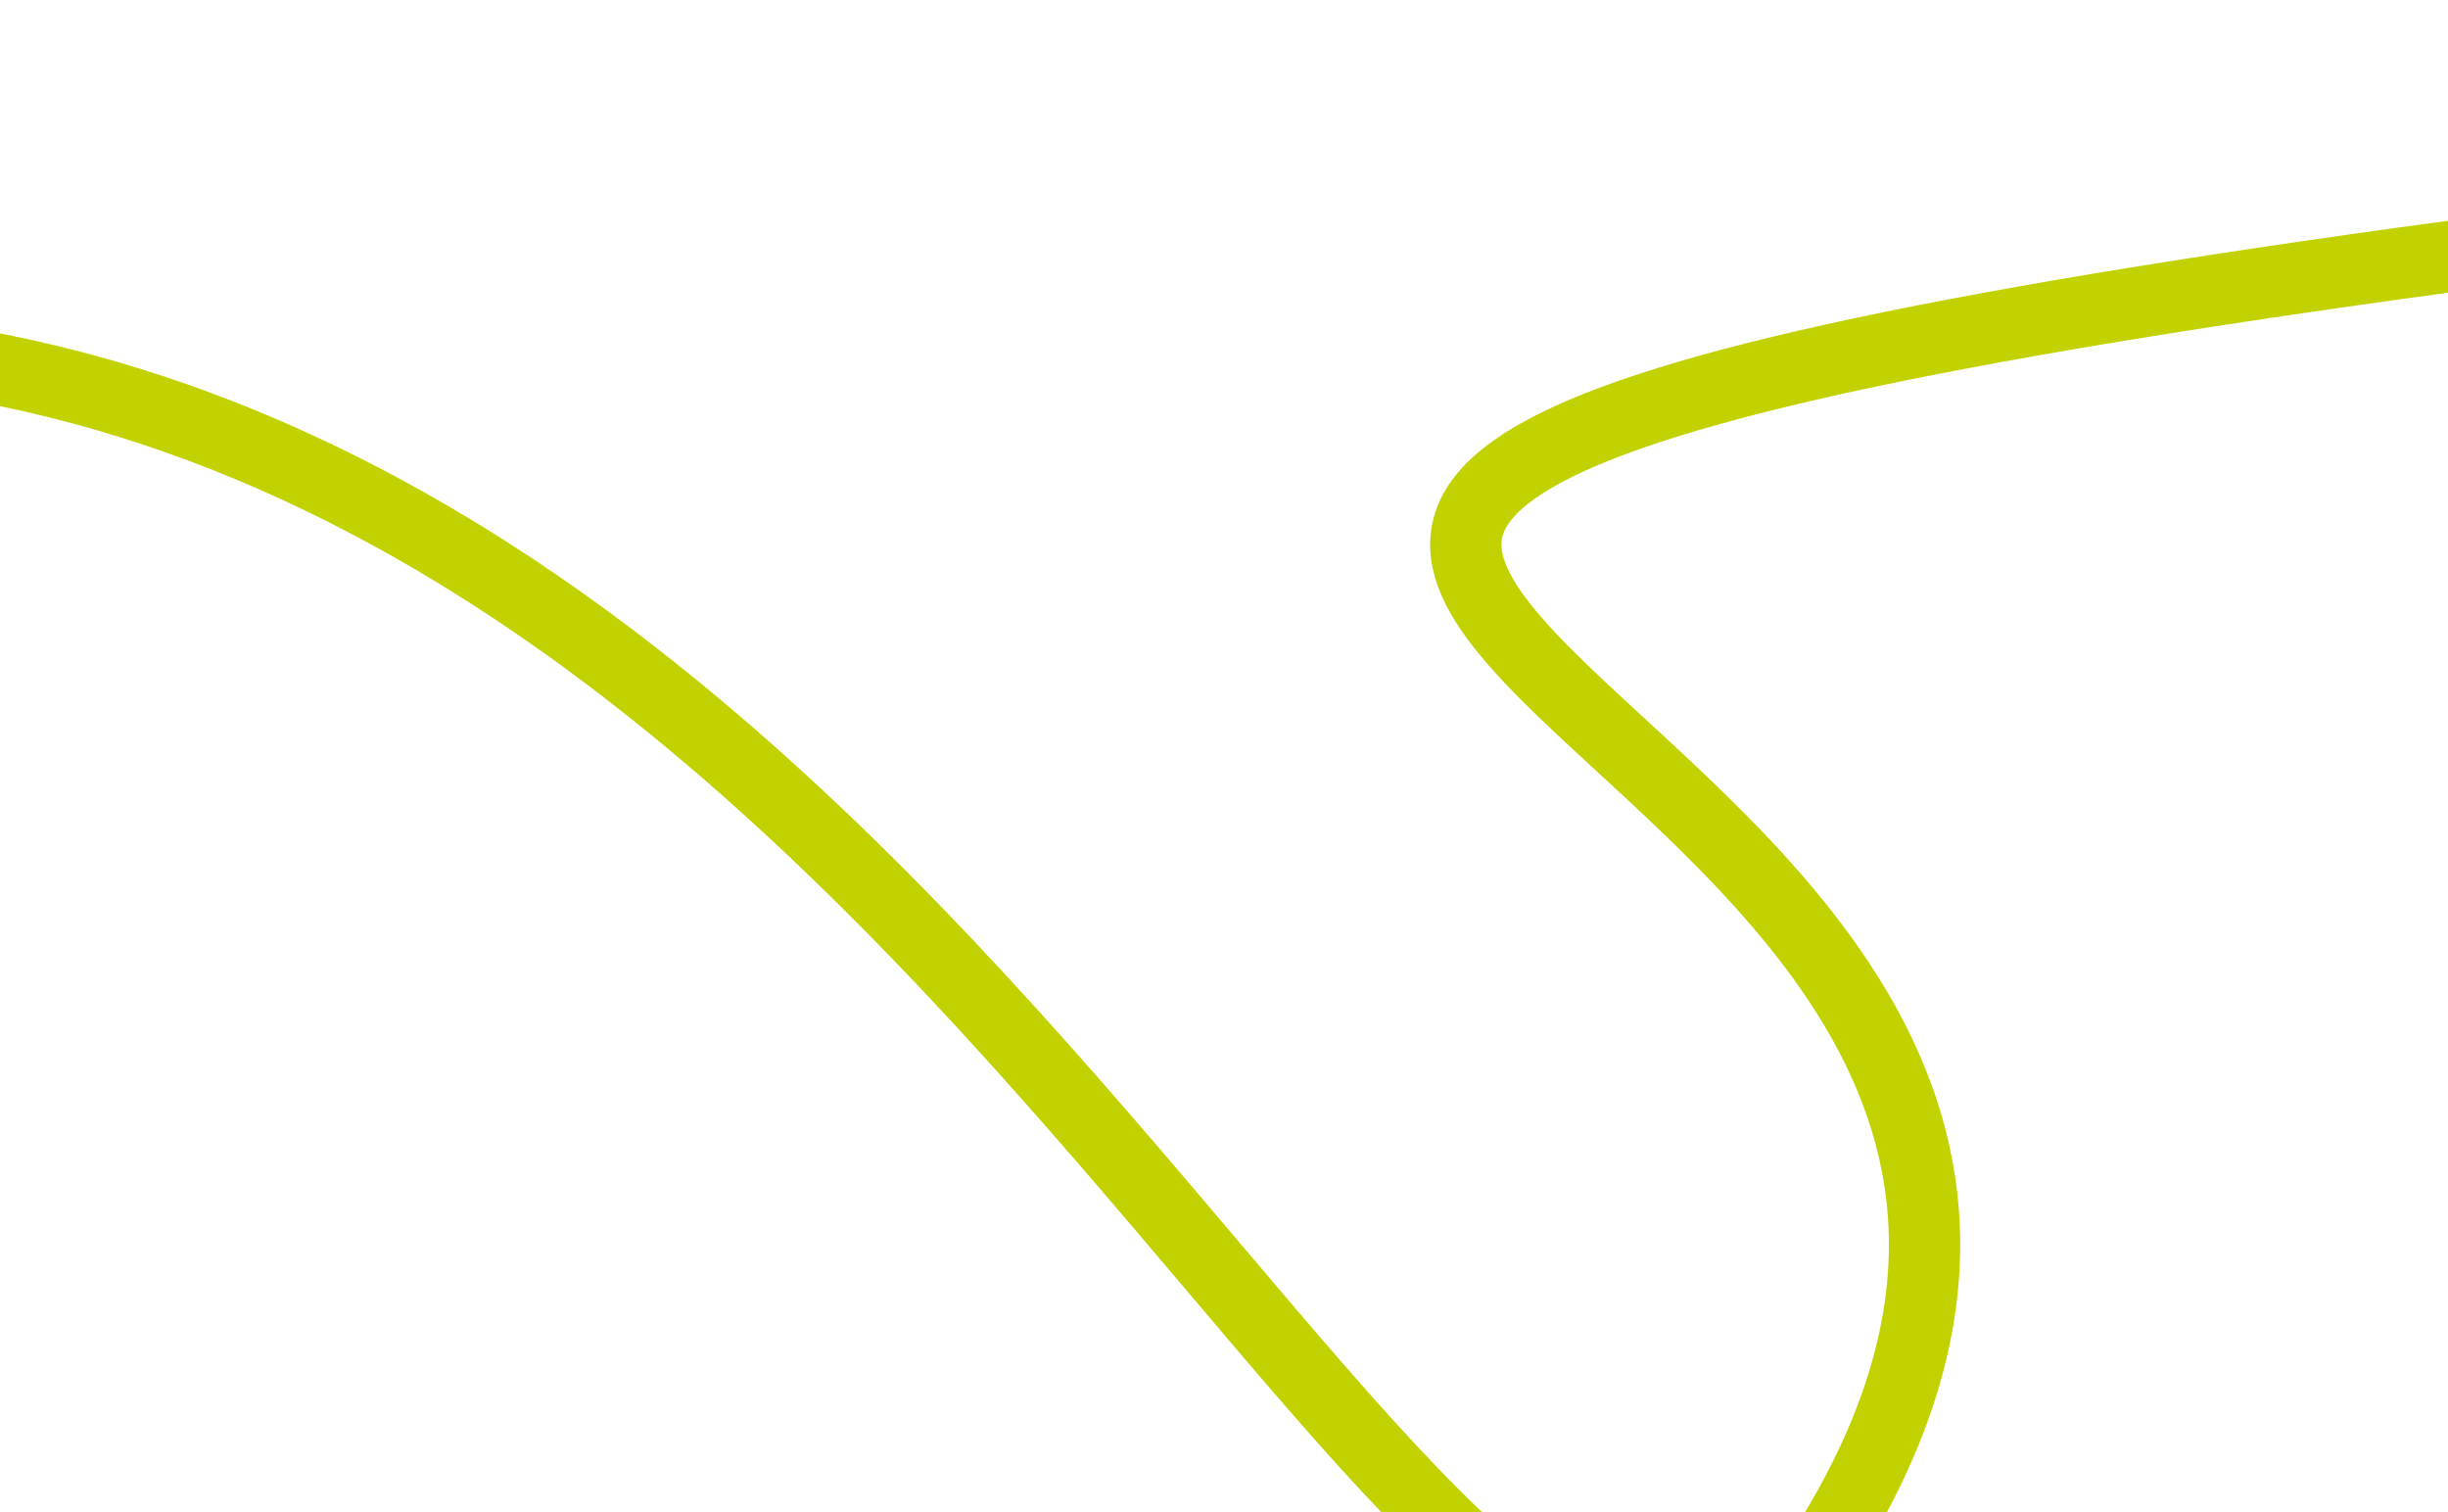 <svg width="1373" height="848" viewBox="0 0 1373 848" fill="none" xmlns="http://www.w3.org/2000/svg">
<g filter="url(#filter0_f_18_15)">
<path d="M-55.5 198.5C580.5 274.5 833.58 1174.57 1025.5 865C1333 369 169.5 304 1402.5 140" stroke="#C2D200" stroke-width="40"/>
</g>
<defs>
<filter id="filter0_f_18_15" x="-177.873" y="0.175" width="1703.01" height="1069.4" filterUnits="userSpaceOnUse" color-interpolation-filters="sRGB">
<feFlood flood-opacity="0" result="BackgroundImageFix"/>
<feBlend mode="normal" in="SourceGraphic" in2="BackgroundImageFix" result="shape"/>
<feGaussianBlur stdDeviation="60" result="effect1_foregroundBlur_18_15"/>
</filter>
</defs>
</svg>
